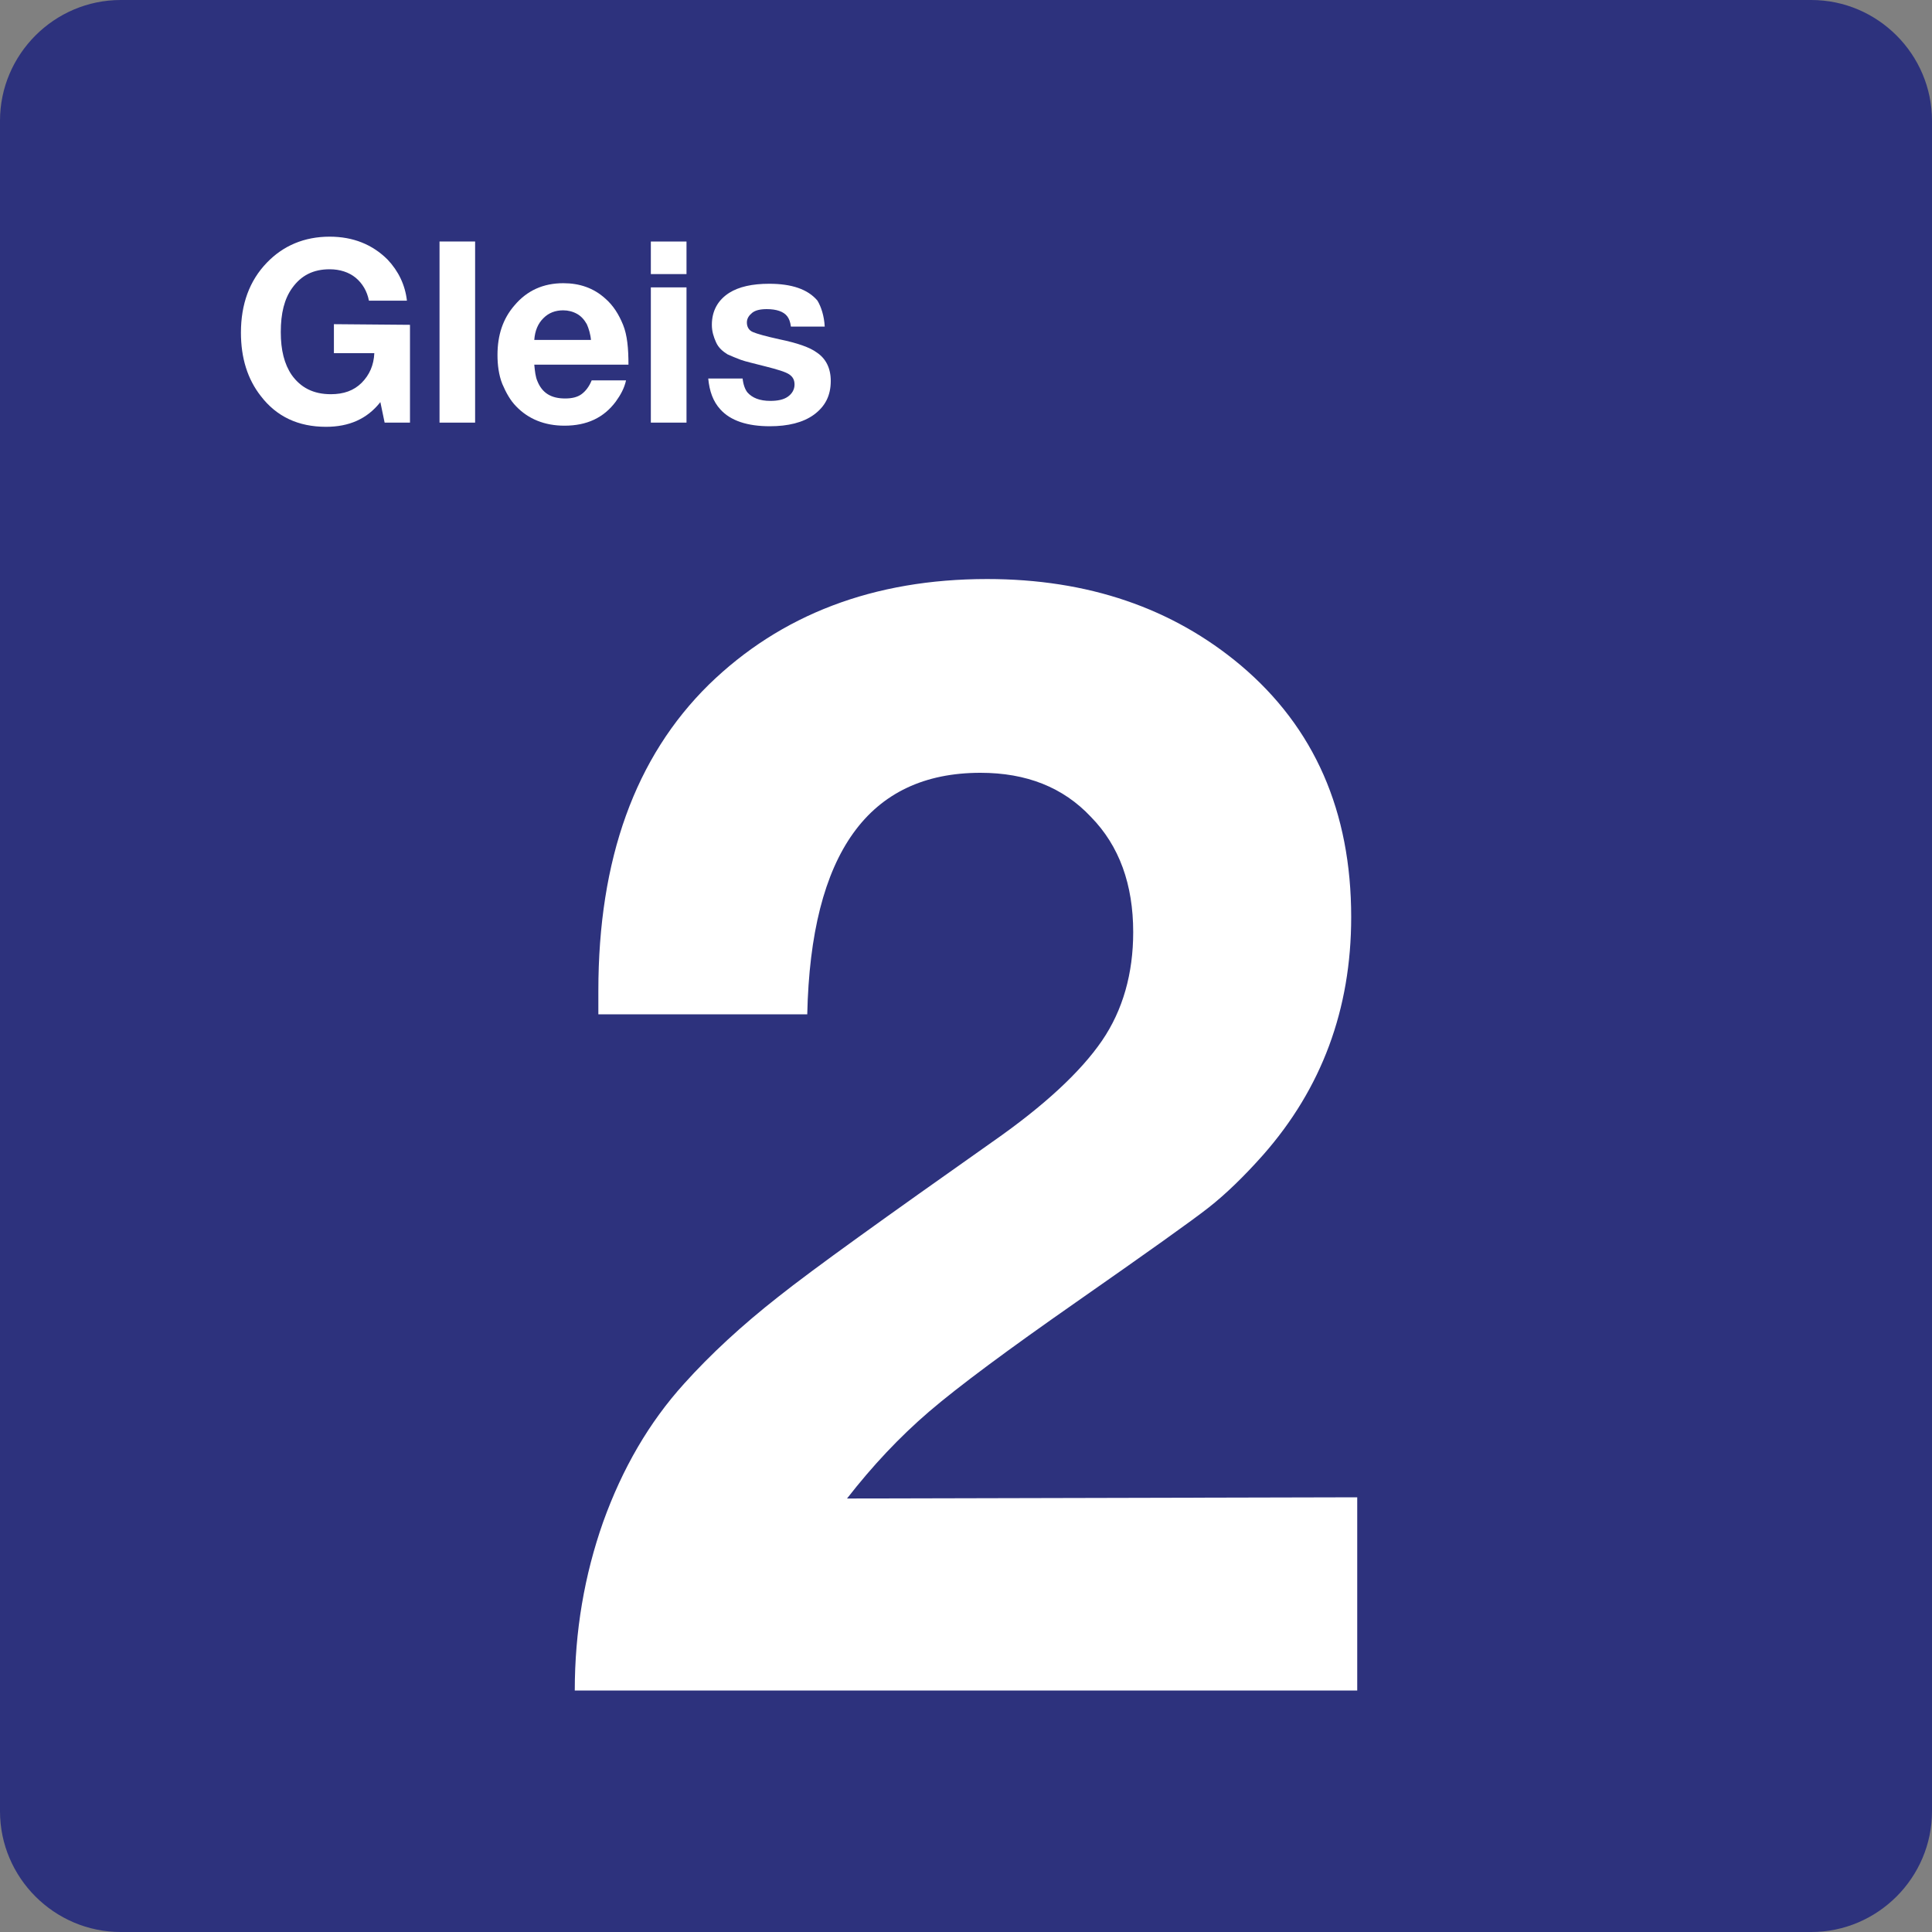 <svg xmlns="http://www.w3.org/2000/svg" width="24" height="24" viewBox="0 0 24 24">
  <rect x="0" y="0" width="24" height="24" fill="#808080" stroke="none"/>
  <g fill="none" fill-rule="evenodd">
    <path fill="#2D327D" d="M22.5,0 L1.5,0 C0.675,0 0,0.675 0,1.5 L0,22.5 C0,23.325 0.675,24 1.5,24 L22.5,24 C23.325,24 24,23.325 24,22.5 L24,1.5 C24,0.675 23.325,0 22.5,0 Z"/>
    <g fill="#FFF" transform="translate(2 2)">
      <path d="M14.86 16.6L14.86 19 5.14 19C5.14 18.265 5.26 17.567 5.492 16.908 5.732 16.24 6.063 15.67 6.497 15.19 6.827 14.823 7.217 14.463 7.667 14.11 8.11 13.758 9.002 13.12 10.33 12.183 10.975 11.733 11.425 11.313 11.688 10.93 11.95 10.548 12.077 10.09 12.077 9.58 12.077 8.988 11.905 8.508 11.552 8.148 11.207 7.78 10.75 7.6 10.18 7.6 8.792 7.6 8.072 8.598 8.028 10.6L5.433 10.6C5.433 10.473 5.433 10.375 5.433 10.308 5.433 8.673 5.89 7.405 6.805 6.505 7.698 5.635 8.853 5.193 10.262 5.193 11.515 5.193 12.565 5.553 13.413 6.265 14.328 7.038 14.785 8.08 14.785 9.393 14.785 10.54 14.417 11.523 13.69 12.348 13.45 12.618 13.225 12.835 13.015 13 12.805 13.165 12.257 13.555 11.365 14.178 10.517 14.77 9.91 15.22 9.542 15.535 9.175 15.85 8.837 16.21 8.522 16.615L14.86 16.6 14.86 16.6zM3.093 2.035L3.093 3.25 2.778 3.25 2.725 2.995C2.56 3.205 2.335 3.302 2.05 3.302 1.705 3.302 1.435 3.175 1.24 2.92 1.075 2.71.993 2.447.993 2.132.993 1.78 1.098 1.488 1.315 1.263 1.518 1.052 1.78.94 2.095.94 2.388.94 2.628 1.038 2.815 1.225 2.95 1.368 3.033 1.54 3.055 1.735L2.583 1.735C2.56 1.615 2.5 1.518 2.418 1.45 2.335 1.382 2.223 1.345 2.095 1.345 1.893 1.345 1.743 1.42 1.63 1.577 1.532 1.713 1.488 1.892 1.488 2.125 1.488 2.35 1.532 2.523 1.623 2.657 1.735 2.815 1.893 2.897 2.11 2.897 2.268 2.897 2.395 2.853 2.493 2.755 2.59 2.657 2.643 2.537 2.65 2.387L2.148 2.387 2.148 2.027 3.093 2.035 3.093 2.035z"/>
      <polygon points="3.902 1 3.902 3.25 3.46 3.25 3.46 1"/>
      <path fill-rule="nonzero" d="M5.777 2.725C5.755 2.823 5.71 2.905 5.65 2.988 5.5 3.19 5.29 3.288 5.012 3.288 4.765 3.288 4.563 3.205 4.412 3.048 4.338 2.973 4.285 2.875 4.24 2.77 4.195 2.658 4.18 2.53 4.18 2.41 4.18 2.163 4.247 1.96 4.39 1.795 4.547 1.608 4.75 1.518 4.998 1.518 5.2 1.518 5.373 1.578 5.515 1.705 5.62 1.795 5.688 1.908 5.74 2.035 5.792 2.163 5.807 2.328 5.807 2.53L4.637 2.53C4.645 2.613 4.652 2.68 4.675 2.733 4.735 2.883 4.847 2.95 5.02 2.95 5.103 2.95 5.17 2.935 5.222 2.898 5.275 2.86 5.32 2.8 5.35 2.725L5.777 2.725 5.777 2.725zM5.342 2.23C5.335 2.148 5.313 2.08 5.29 2.028 5.26 1.975 5.223 1.93 5.17 1.9 5.117 1.87 5.057 1.855 4.997 1.855 4.9 1.855 4.817 1.885 4.75 1.953 4.682 2.02 4.645 2.11 4.637 2.223L5.342 2.223 5.342 2.23 5.342 2.23zM6.528 1L6.528 1.405 6.085 1.405 6.085 1 6.528 1zM6.528 1.57L6.528 3.25 6.085 3.25 6.085 1.57 6.528 1.57z"/>
      <path d="M8.245,2.057 L7.825,2.057 C7.817,1.997 7.802,1.96 7.78,1.93 C7.735,1.87 7.645,1.84 7.525,1.84 C7.442,1.84 7.383,1.855 7.345,1.885 C7.308,1.915 7.278,1.953 7.278,2.005 C7.278,2.057 7.3,2.103 7.353,2.125 C7.405,2.147 7.51,2.177 7.683,2.215 C7.9,2.26 8.058,2.313 8.148,2.38 C8.26,2.455 8.32,2.575 8.32,2.732 C8.32,2.912 8.253,3.047 8.11,3.152 C7.975,3.25 7.788,3.295 7.563,3.295 C7.285,3.295 7.075,3.227 6.948,3.085 C6.858,2.987 6.813,2.86 6.798,2.702 L7.225,2.702 C7.233,2.777 7.255,2.837 7.285,2.875 C7.345,2.942 7.435,2.98 7.57,2.98 C7.66,2.98 7.735,2.965 7.788,2.927 C7.84,2.89 7.87,2.838 7.87,2.777 C7.87,2.717 7.847,2.68 7.803,2.65 C7.758,2.62 7.66,2.59 7.51,2.552 C7.368,2.515 7.263,2.492 7.203,2.47 C7.143,2.448 7.09,2.425 7.038,2.402 C6.978,2.365 6.925,2.32 6.895,2.252 C6.865,2.185 6.843,2.117 6.843,2.035 C6.843,1.862 6.918,1.727 7.06,1.637 C7.18,1.562 7.345,1.525 7.555,1.525 C7.833,1.525 8.035,1.592 8.155,1.735 C8.2,1.81 8.238,1.923 8.245,2.057 Z"/>
    </g>
  </g>
</svg>
